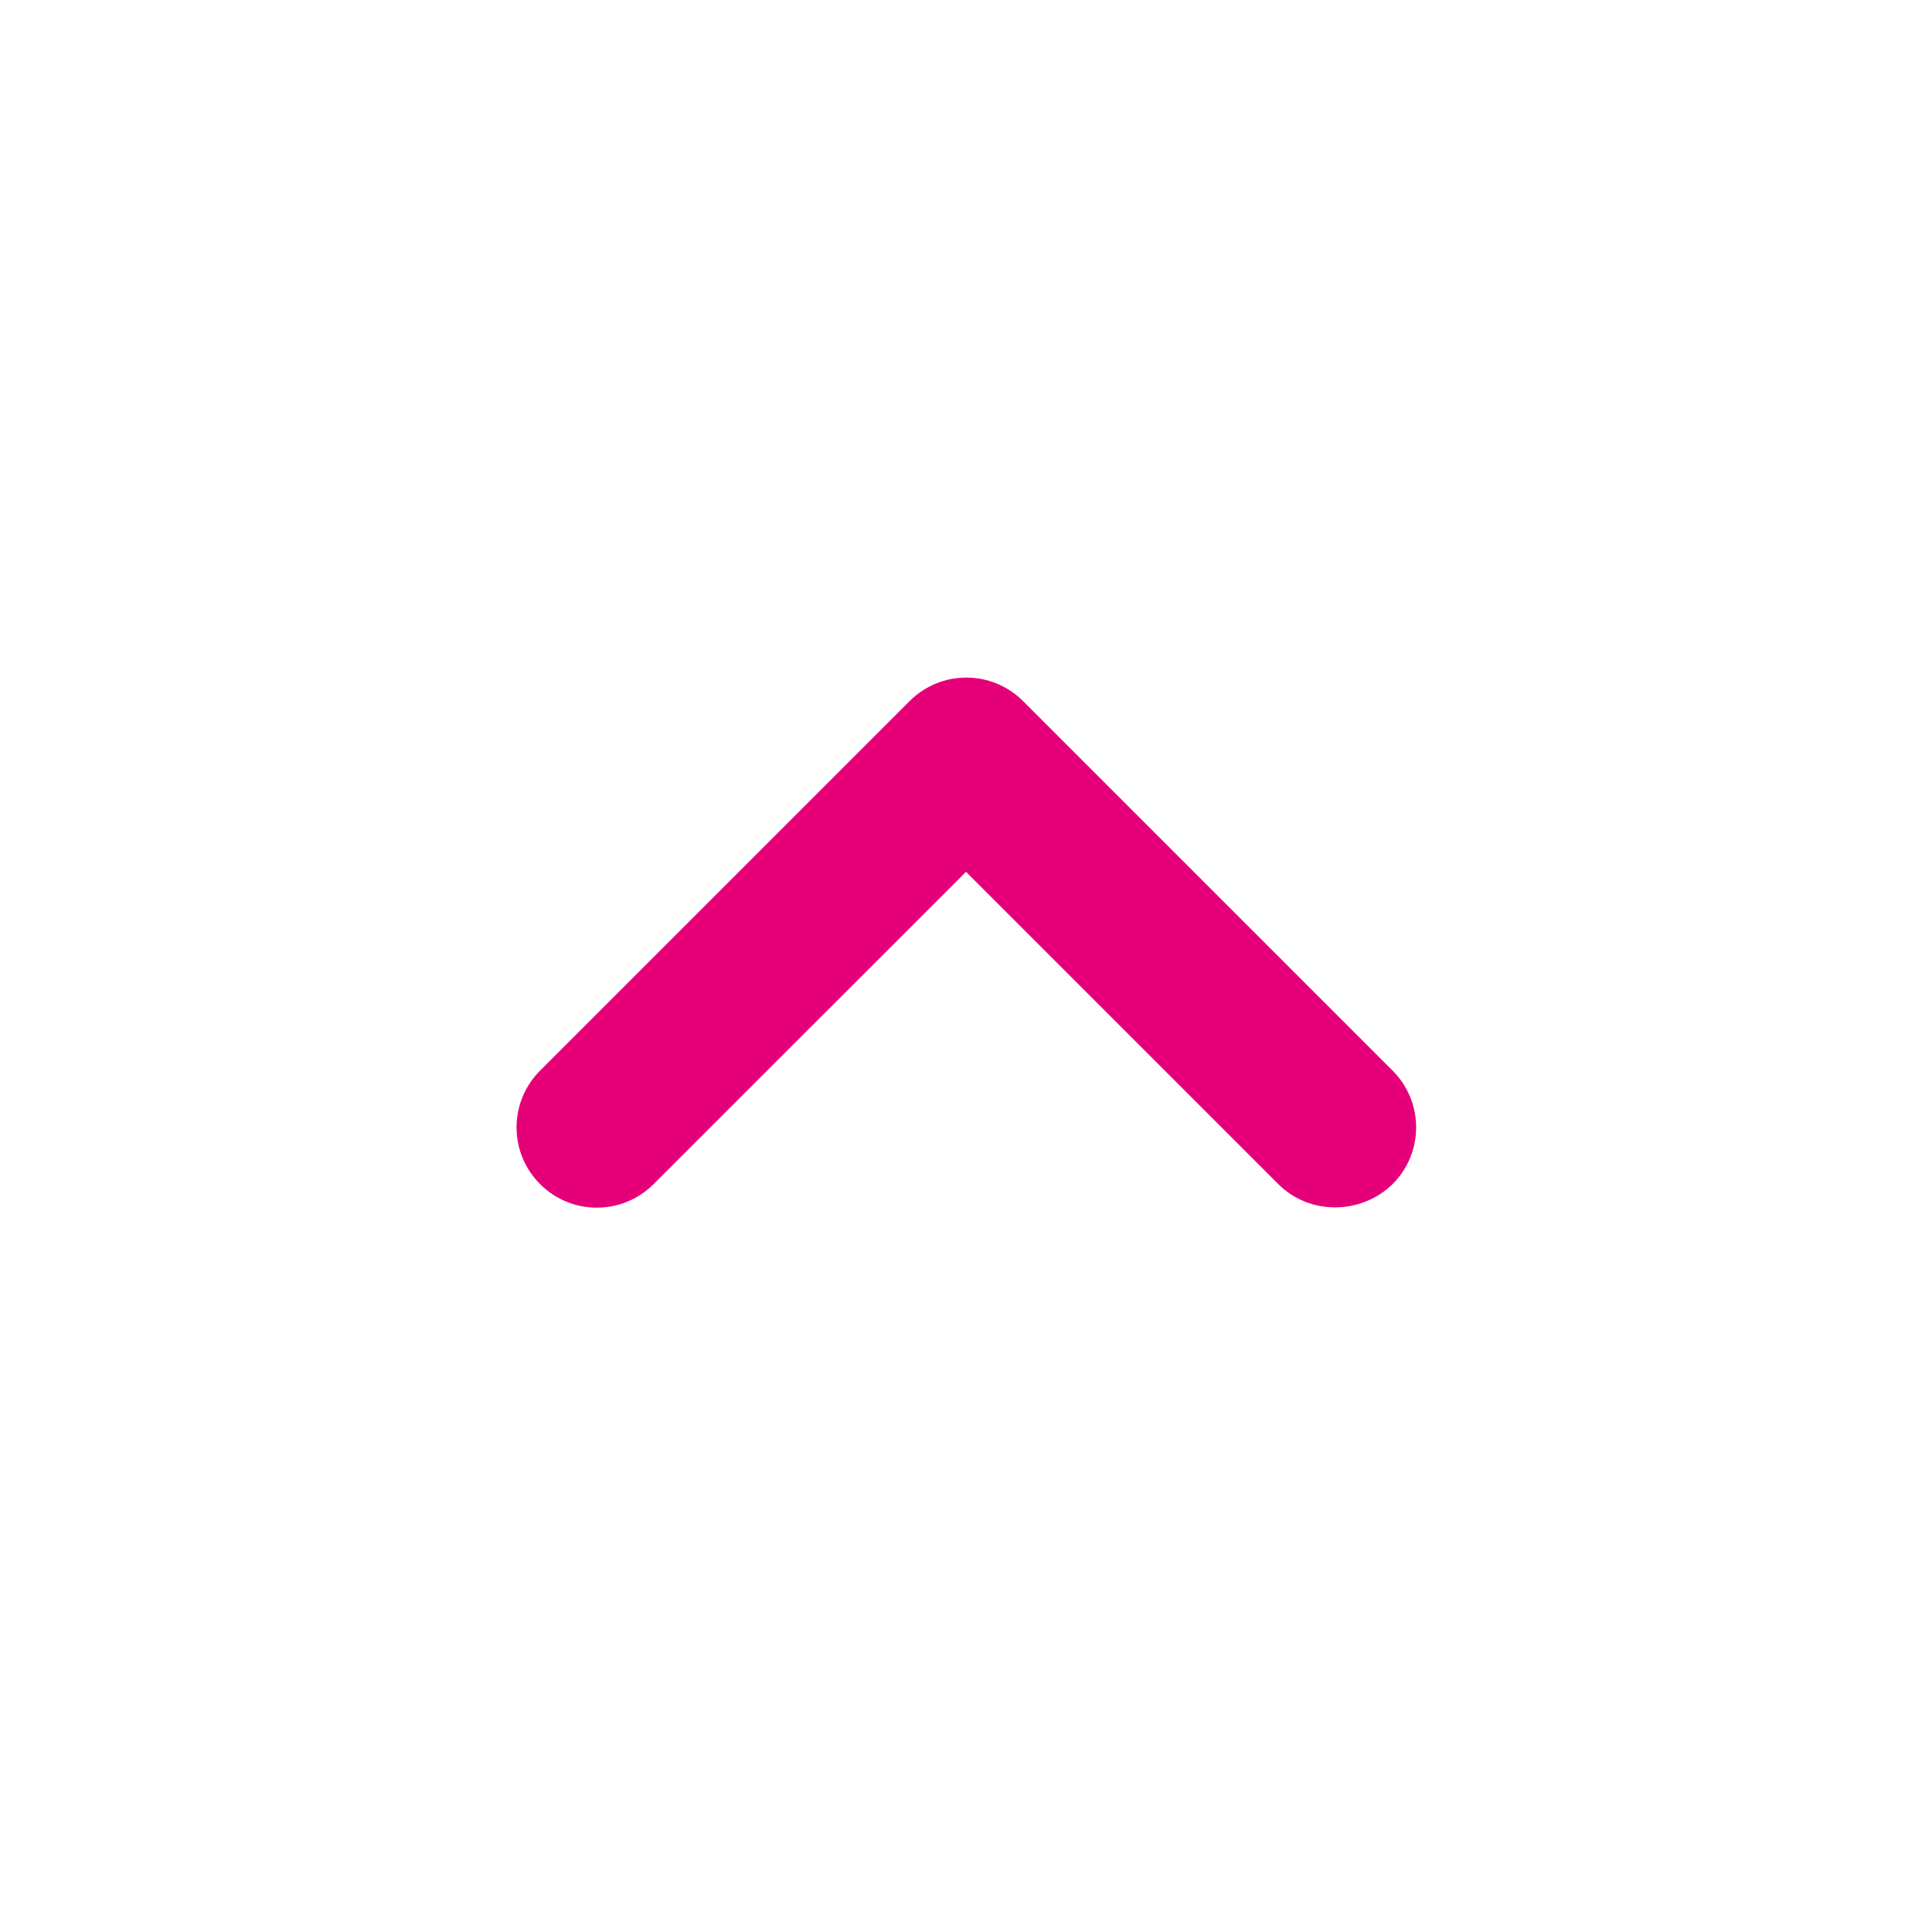 <svg width="20" height="20" viewBox="0 0 20 20" fill="none" xmlns="http://www.w3.org/2000/svg">
<path d="M13.233 12.258L10 9.025L6.766 12.258C6.441 12.583 5.916 12.583 5.591 12.258C5.266 11.933 5.266 11.408 5.591 11.083L9.416 7.258C9.741 6.933 10.266 6.933 10.591 7.258L14.416 11.083C14.741 11.408 14.741 11.933 14.416 12.258C14.091 12.575 13.558 12.583 13.233 12.258Z" fill="#E5007A"/>
</svg>

